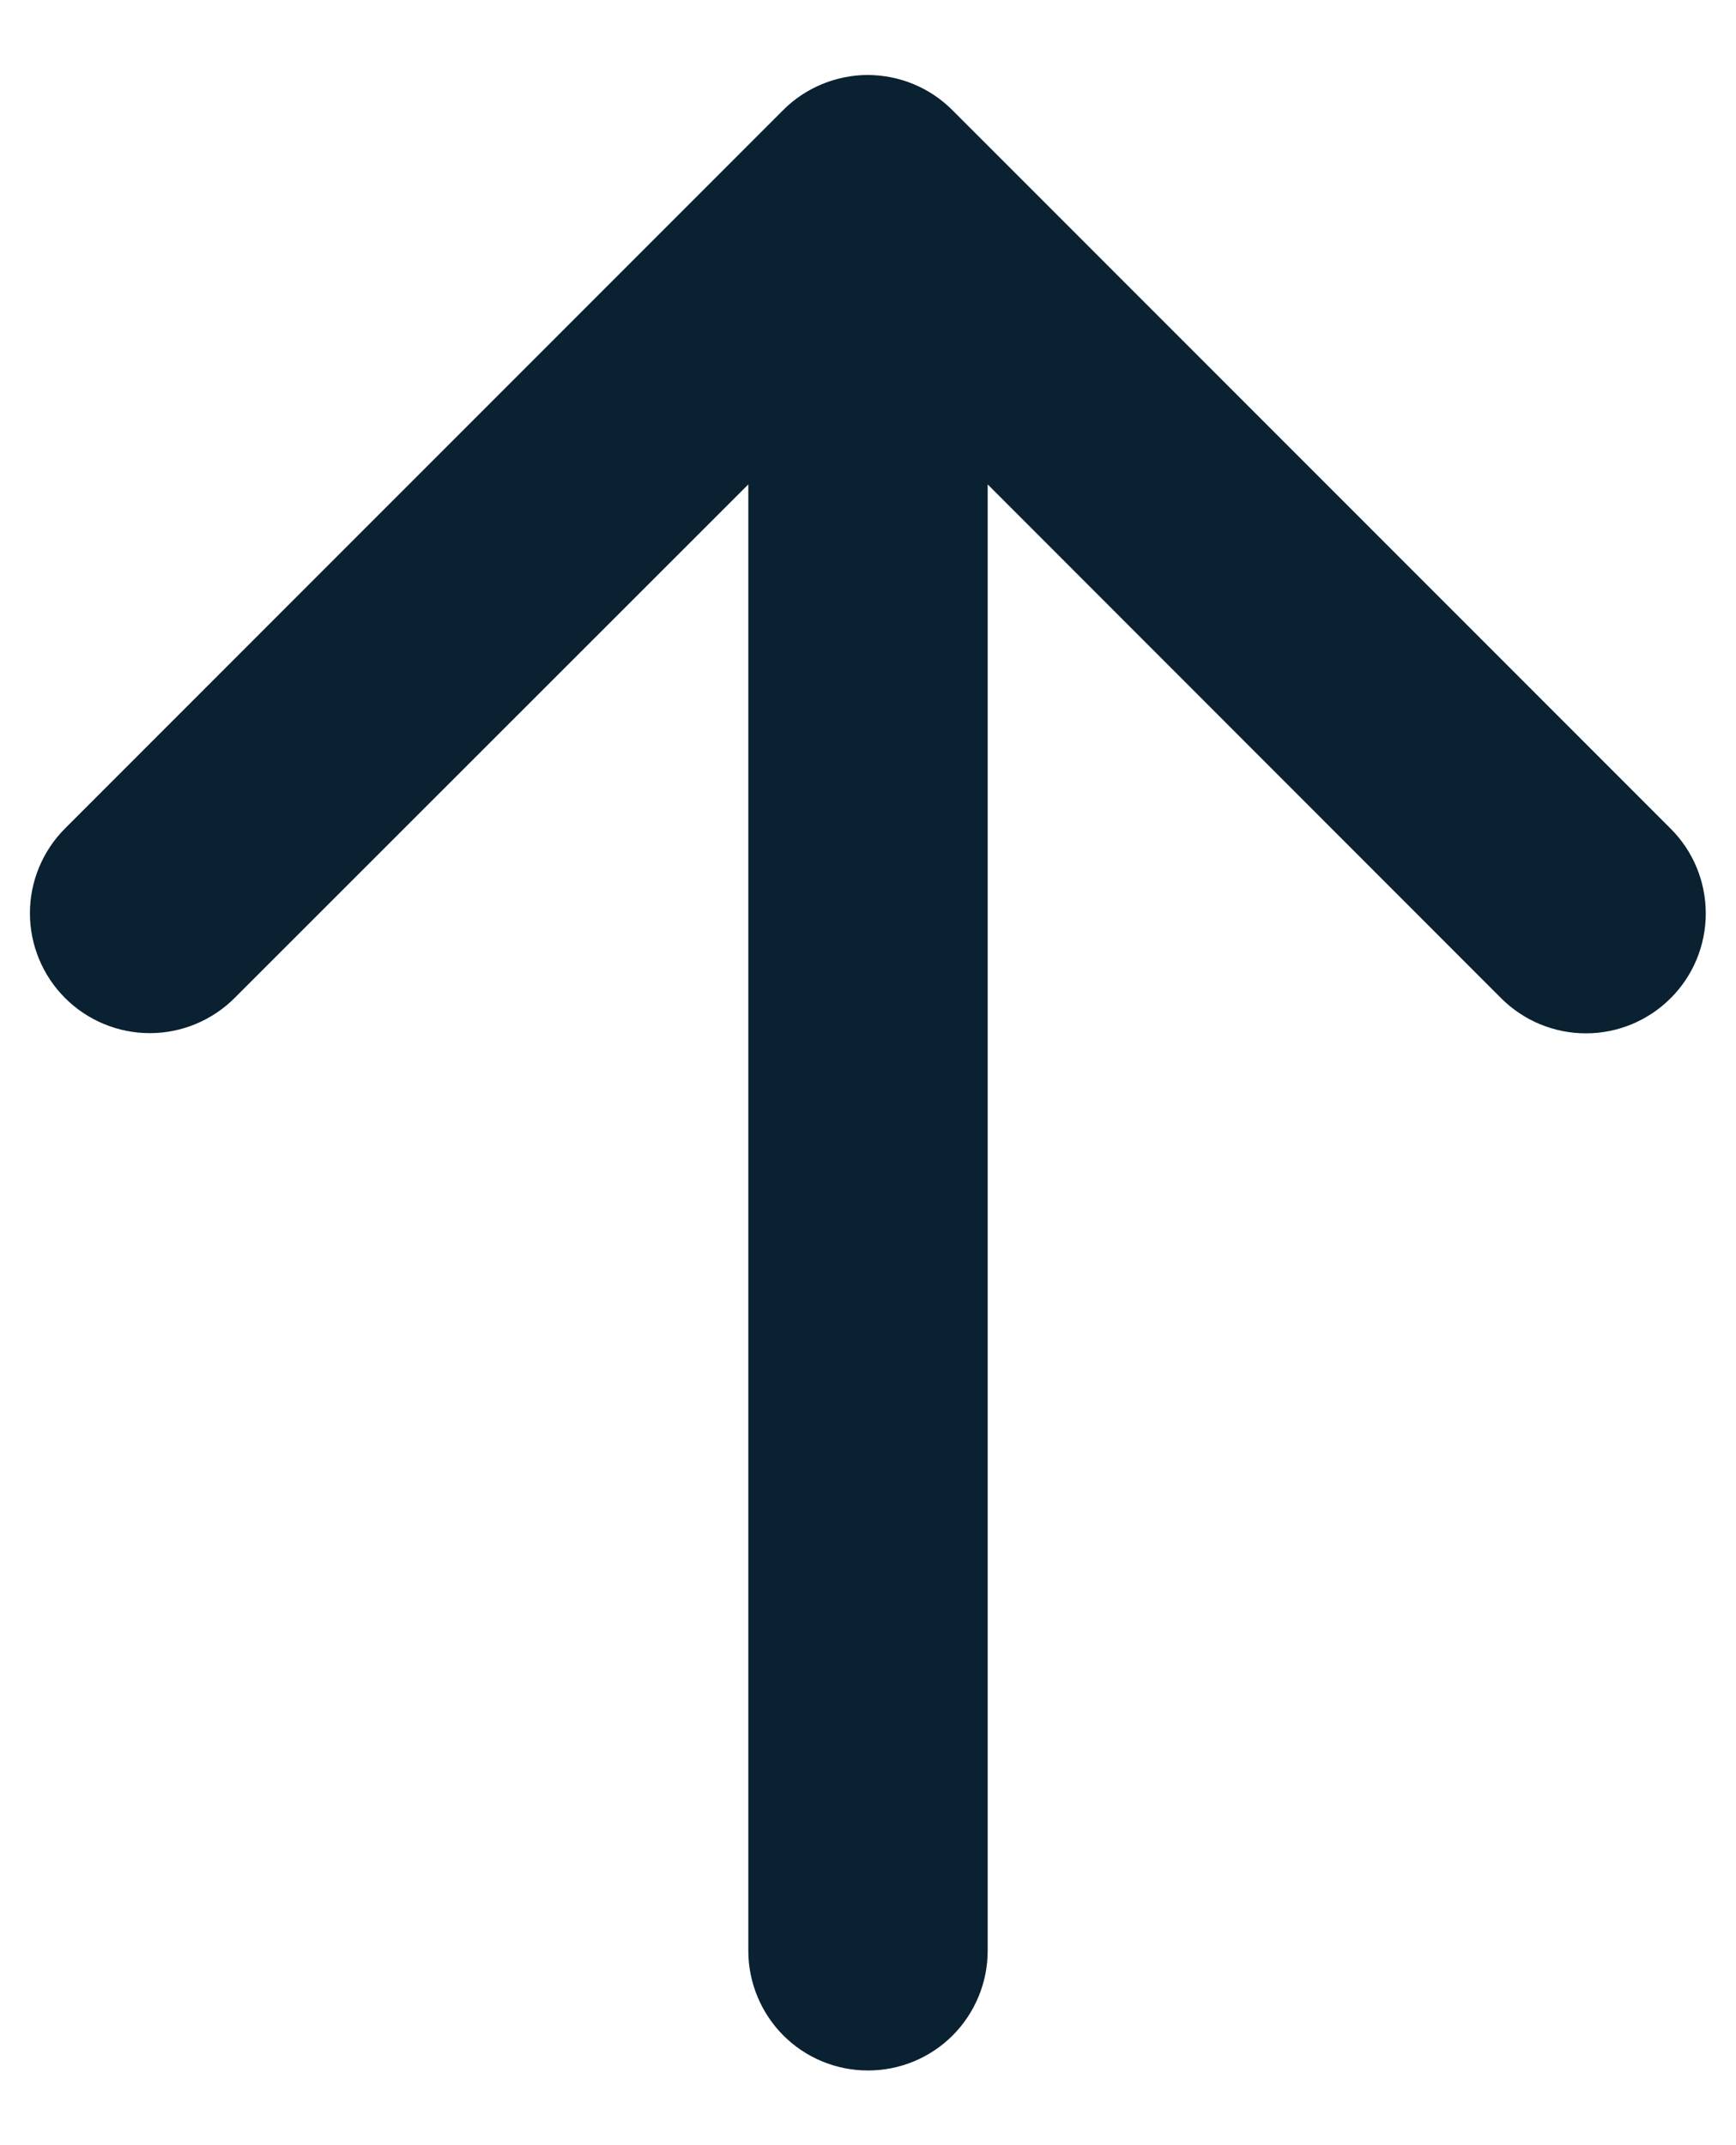 <svg width="17" height="21" viewBox="0 0 17 21" fill="none" xmlns="http://www.w3.org/2000/svg">
<path d="M9.329 1.081L16.36 8.112C16.581 8.332 16.704 8.631 16.704 8.942C16.704 9.253 16.581 9.552 16.36 9.772C16.14 9.992 15.842 10.116 15.53 10.116C15.219 10.116 14.92 9.992 14.7 9.772L9.672 4.742L9.672 19.097C9.672 19.408 9.548 19.706 9.329 19.926C9.109 20.146 8.811 20.269 8.5 20.269C8.189 20.269 7.891 20.146 7.671 19.926C7.452 19.706 7.328 19.408 7.328 19.097L7.328 4.742L2.297 9.77C2.077 9.99 1.778 10.114 1.467 10.114C1.156 10.114 0.857 9.99 0.637 9.77C0.417 9.55 0.293 9.251 0.293 8.94C0.293 8.629 0.417 8.33 0.637 8.11L7.668 1.079C7.777 0.969 7.907 0.883 8.049 0.824C8.192 0.765 8.345 0.734 8.499 0.734C8.653 0.735 8.806 0.765 8.949 0.825C9.091 0.884 9.22 0.971 9.329 1.081Z" fill="#0A2131"/>
</svg>
